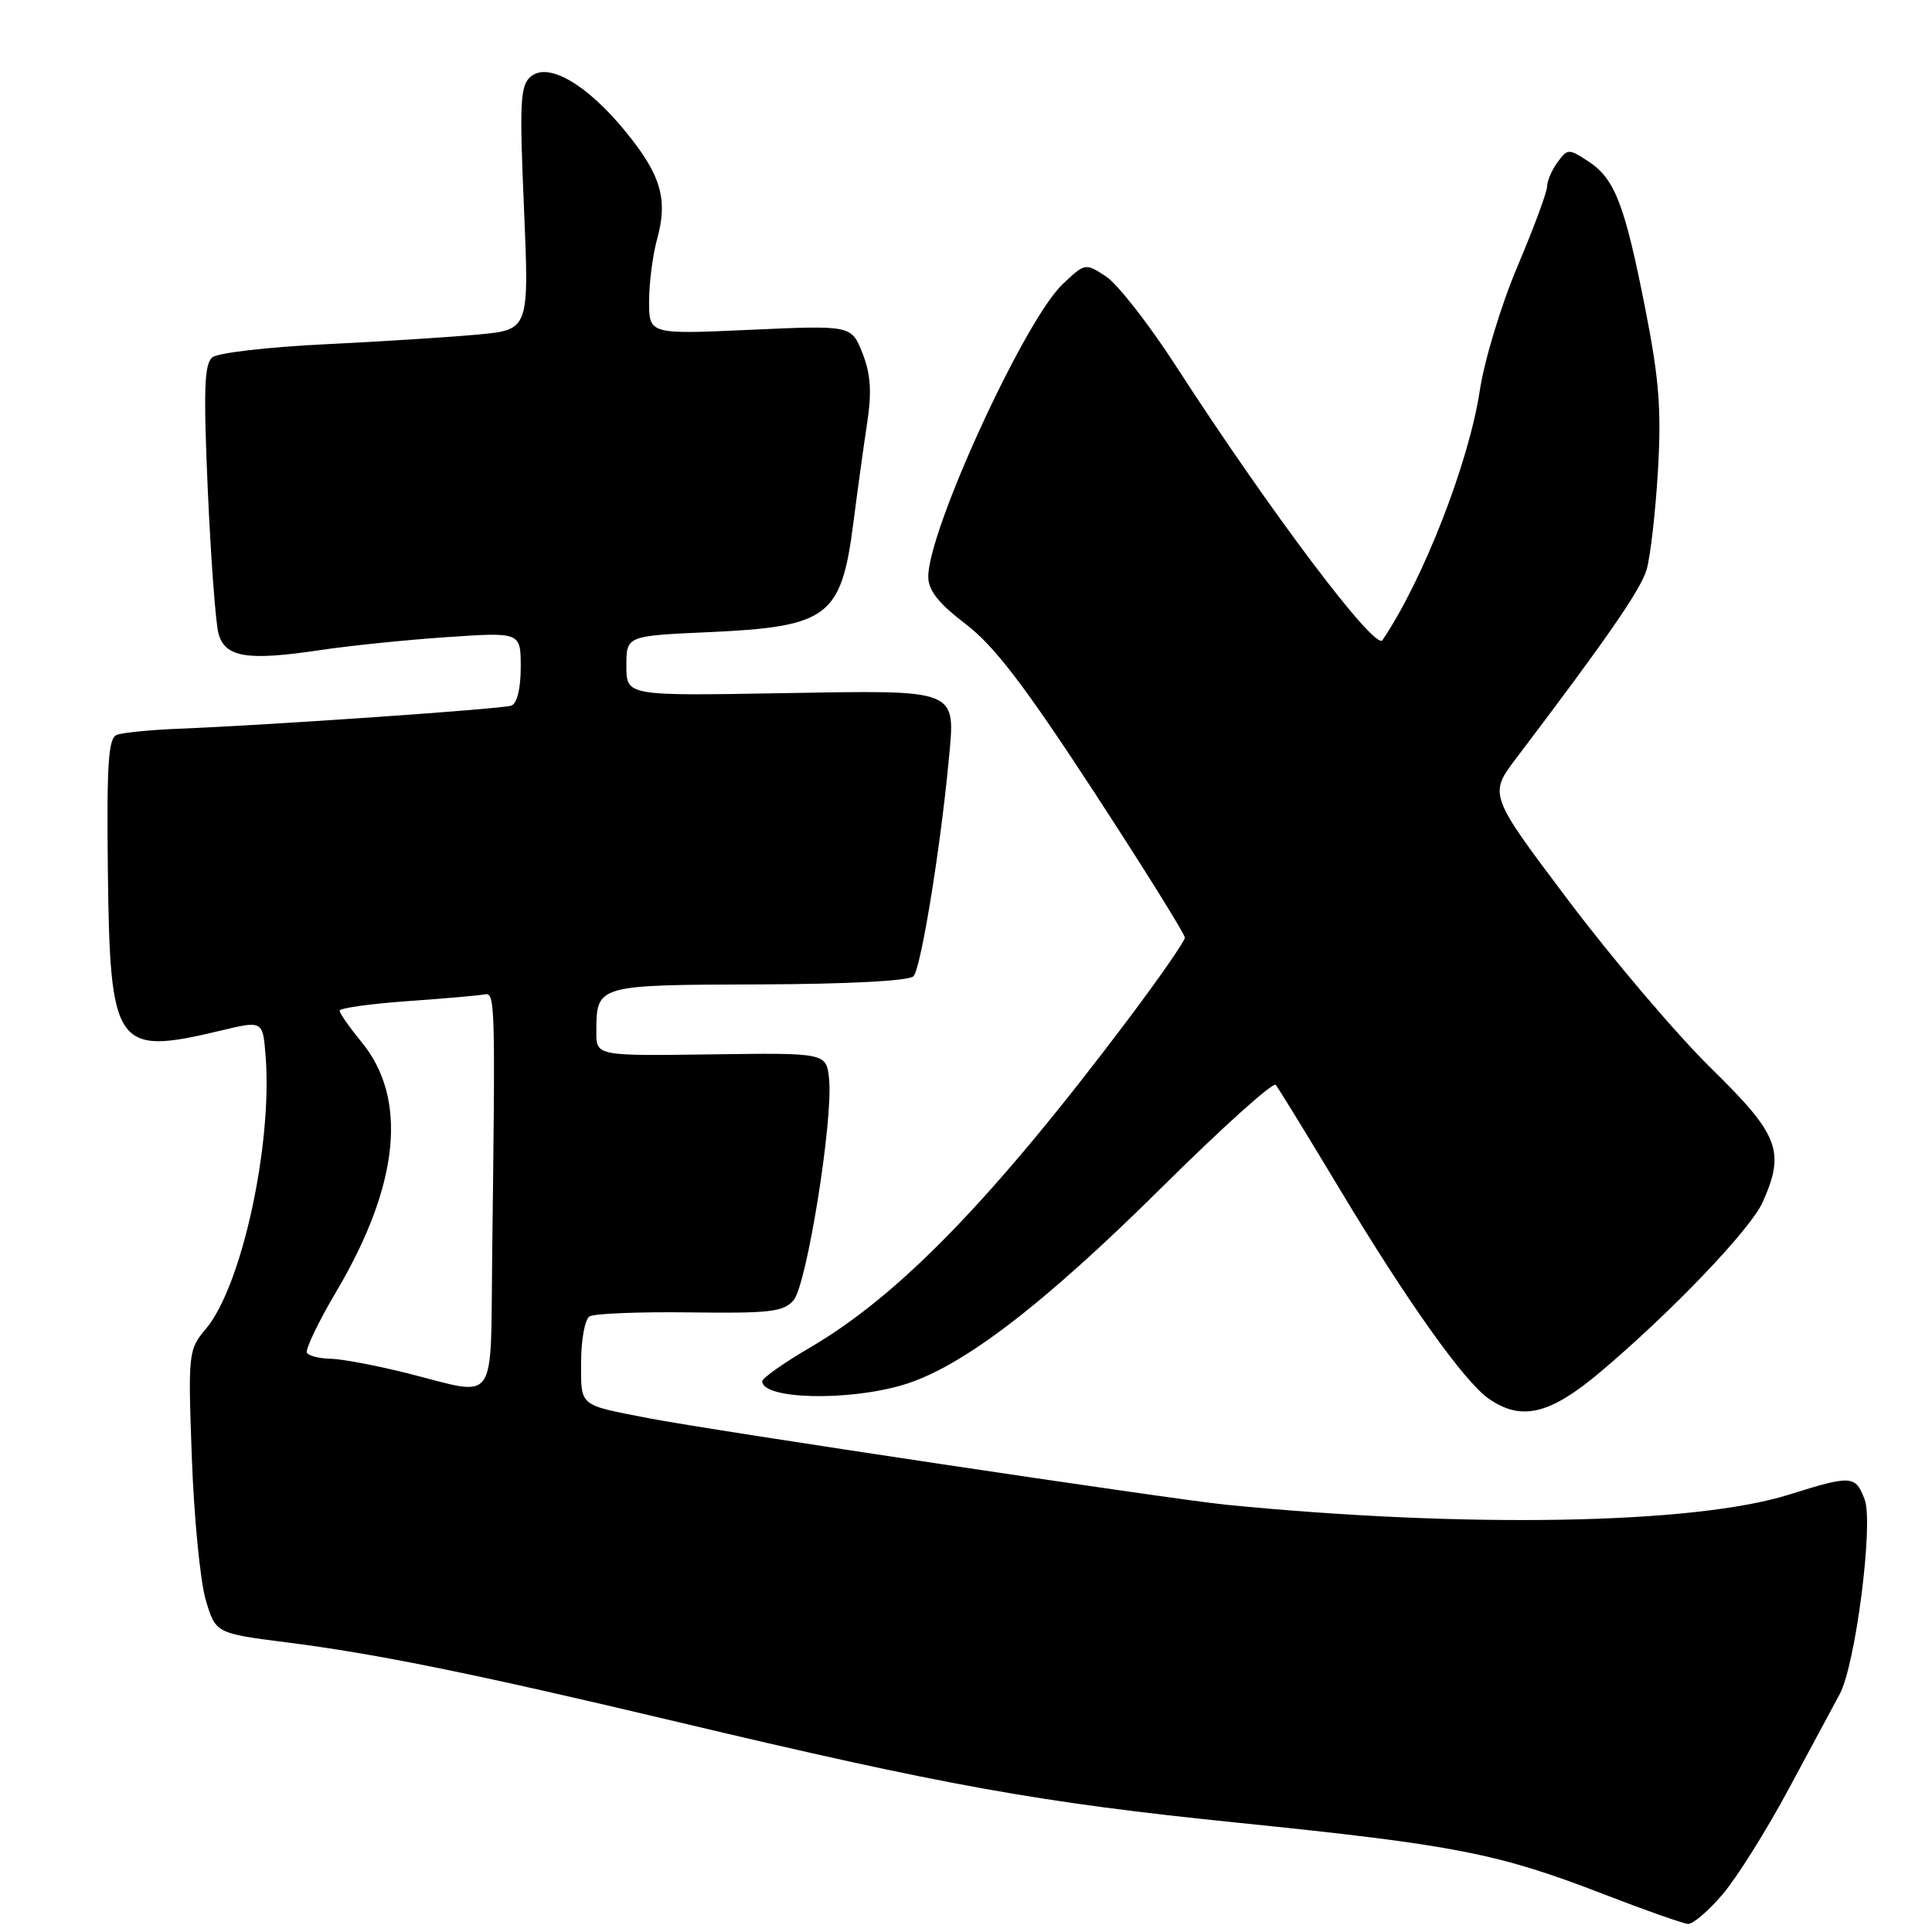 <?xml version="1.0" encoding="UTF-8" standalone="no"?>
<!DOCTYPE svg PUBLIC "-//W3C//DTD SVG 1.1//EN" "http://www.w3.org/Graphics/SVG/1.1/DTD/svg11.dtd" >
<svg xmlns="http://www.w3.org/2000/svg" xmlns:xlink="http://www.w3.org/1999/xlink" version="1.1" viewBox="0 0 256 256">
 <g >
 <path fill="currentColor"
d=" M 228.24 251.03 C 230.11 248.85 234.08 242.51 237.07 236.94 C 240.06 231.38 243.07 225.77 243.77 224.48 C 245.87 220.61 248.27 201.85 247.08 198.70 C 245.85 195.47 245.36 195.44 237.00 198.06 C 224.51 201.98 194.26 202.52 162.50 199.39 C 155.49 198.70 94.08 189.50 86.00 187.93 C 76.58 186.10 77.00 186.45 77.00 180.49 C 77.00 177.54 77.50 174.81 78.12 174.43 C 78.73 174.05 84.73 173.81 91.43 173.90 C 102.02 174.04 103.84 173.83 105.16 172.28 C 106.90 170.25 110.41 148.39 109.86 143.00 C 109.50 139.50 109.50 139.50 94.25 139.71 C 79.00 139.92 79.00 139.92 79.02 136.71 C 79.04 130.50 78.99 130.51 100.47 130.44 C 112.29 130.40 120.42 129.98 121.04 129.36 C 122.01 128.39 124.59 112.60 125.70 100.86 C 126.61 91.16 127.31 91.45 103.57 91.85 C 83.00 92.21 83.00 92.21 83.00 88.23 C 83.00 84.26 83.00 84.26 93.75 83.77 C 109.81 83.05 111.47 81.80 113.09 69.18 C 113.63 64.96 114.45 59.02 114.91 56.00 C 115.53 51.91 115.37 49.55 114.28 46.80 C 112.82 43.10 112.82 43.10 99.41 43.70 C 86.00 44.31 86.00 44.31 86.01 39.90 C 86.01 37.48 86.49 33.78 87.07 31.68 C 88.53 26.41 87.59 23.18 82.89 17.43 C 77.78 11.18 72.67 8.20 70.35 10.13 C 68.93 11.30 68.82 13.42 69.43 27.58 C 70.12 43.70 70.12 43.70 63.31 44.33 C 59.57 44.68 50.42 45.26 43.00 45.62 C 35.58 45.98 28.89 46.75 28.15 47.34 C 27.07 48.20 26.95 51.60 27.53 64.86 C 27.93 73.91 28.57 82.48 28.94 83.91 C 29.80 87.12 32.73 87.60 42.50 86.13 C 46.35 85.56 53.89 84.78 59.25 84.42 C 69.00 83.76 69.00 83.76 69.00 88.41 C 69.00 91.23 68.51 93.23 67.75 93.50 C 66.46 93.95 35.75 96.08 23.69 96.56 C 19.94 96.71 16.25 97.08 15.48 97.37 C 14.35 97.80 14.13 101.21 14.29 115.25 C 14.57 138.88 15.28 139.89 29.16 136.58 C 34.82 135.22 34.82 135.22 35.19 139.86 C 36.13 151.63 32.03 170.44 27.29 176.07 C 24.96 178.84 24.91 179.23 25.42 193.20 C 25.71 201.07 26.53 209.51 27.25 211.96 C 28.57 216.42 28.57 216.42 38.03 217.63 C 49.92 219.14 62.82 221.76 89.50 228.10 C 125.30 236.61 137.64 238.83 164.00 241.52 C 192.89 244.47 198.45 245.56 212.50 250.99 C 218.00 253.12 223.03 254.89 223.67 254.93 C 224.32 254.97 226.37 253.21 228.24 251.03 Z  M 212.11 181.75 C 221.61 173.72 231.98 162.86 233.57 159.28 C 236.57 152.54 235.73 150.37 226.75 141.57 C 222.21 137.12 213.72 127.14 207.88 119.39 C 197.25 105.29 197.25 105.29 200.96 100.40 C 212.91 84.64 217.38 78.17 218.18 75.50 C 218.67 73.85 219.35 67.99 219.68 62.47 C 220.16 54.33 219.85 50.26 218.02 40.97 C 215.28 27.06 213.98 23.69 210.46 21.38 C 207.86 19.68 207.71 19.68 206.38 21.50 C 205.62 22.53 205.00 23.98 205.00 24.70 C 205.00 25.43 203.24 30.18 201.09 35.26 C 198.93 40.34 196.68 47.76 196.08 51.75 C 194.63 61.32 188.57 76.86 183.18 84.83 C 182.21 86.27 168.24 67.71 155.80 48.47 C 152.23 42.95 148.07 37.62 146.55 36.63 C 143.82 34.84 143.77 34.84 140.80 37.66 C 135.76 42.44 123.00 70.22 123.00 76.42 C 123.00 78.23 124.35 79.94 127.97 82.70 C 131.76 85.60 135.77 90.85 144.97 104.94 C 151.59 115.09 157.00 123.77 157.00 124.24 C 157.00 124.71 153.54 129.69 149.31 135.30 C 131.57 158.85 119.15 171.65 107.36 178.54 C 103.86 180.59 101.00 182.61 101.00 183.02 C 101.00 185.41 112.27 185.70 119.64 183.51 C 127.38 181.22 138.15 172.99 153.95 157.33 C 161.90 149.45 168.69 143.34 169.04 143.75 C 169.39 144.16 173.18 150.35 177.48 157.50 C 186.40 172.37 194.00 183.06 197.26 185.33 C 201.59 188.35 205.38 187.44 212.11 181.75 Z  M 54.00 181.97 C 49.88 180.93 45.29 180.07 43.81 180.04 C 42.33 180.02 40.91 179.66 40.67 179.25 C 40.42 178.84 42.20 175.12 44.64 171.00 C 52.93 156.94 54.06 145.54 47.90 138.07 C 46.31 136.13 45.00 134.26 45.00 133.92 C 45.00 133.58 49.03 133.01 53.96 132.66 C 58.89 132.31 63.50 131.91 64.21 131.76 C 65.61 131.48 65.64 132.57 65.22 166.00 C 64.97 186.65 66.12 185.01 54.00 181.97 Z "/>
</g>
</svg>